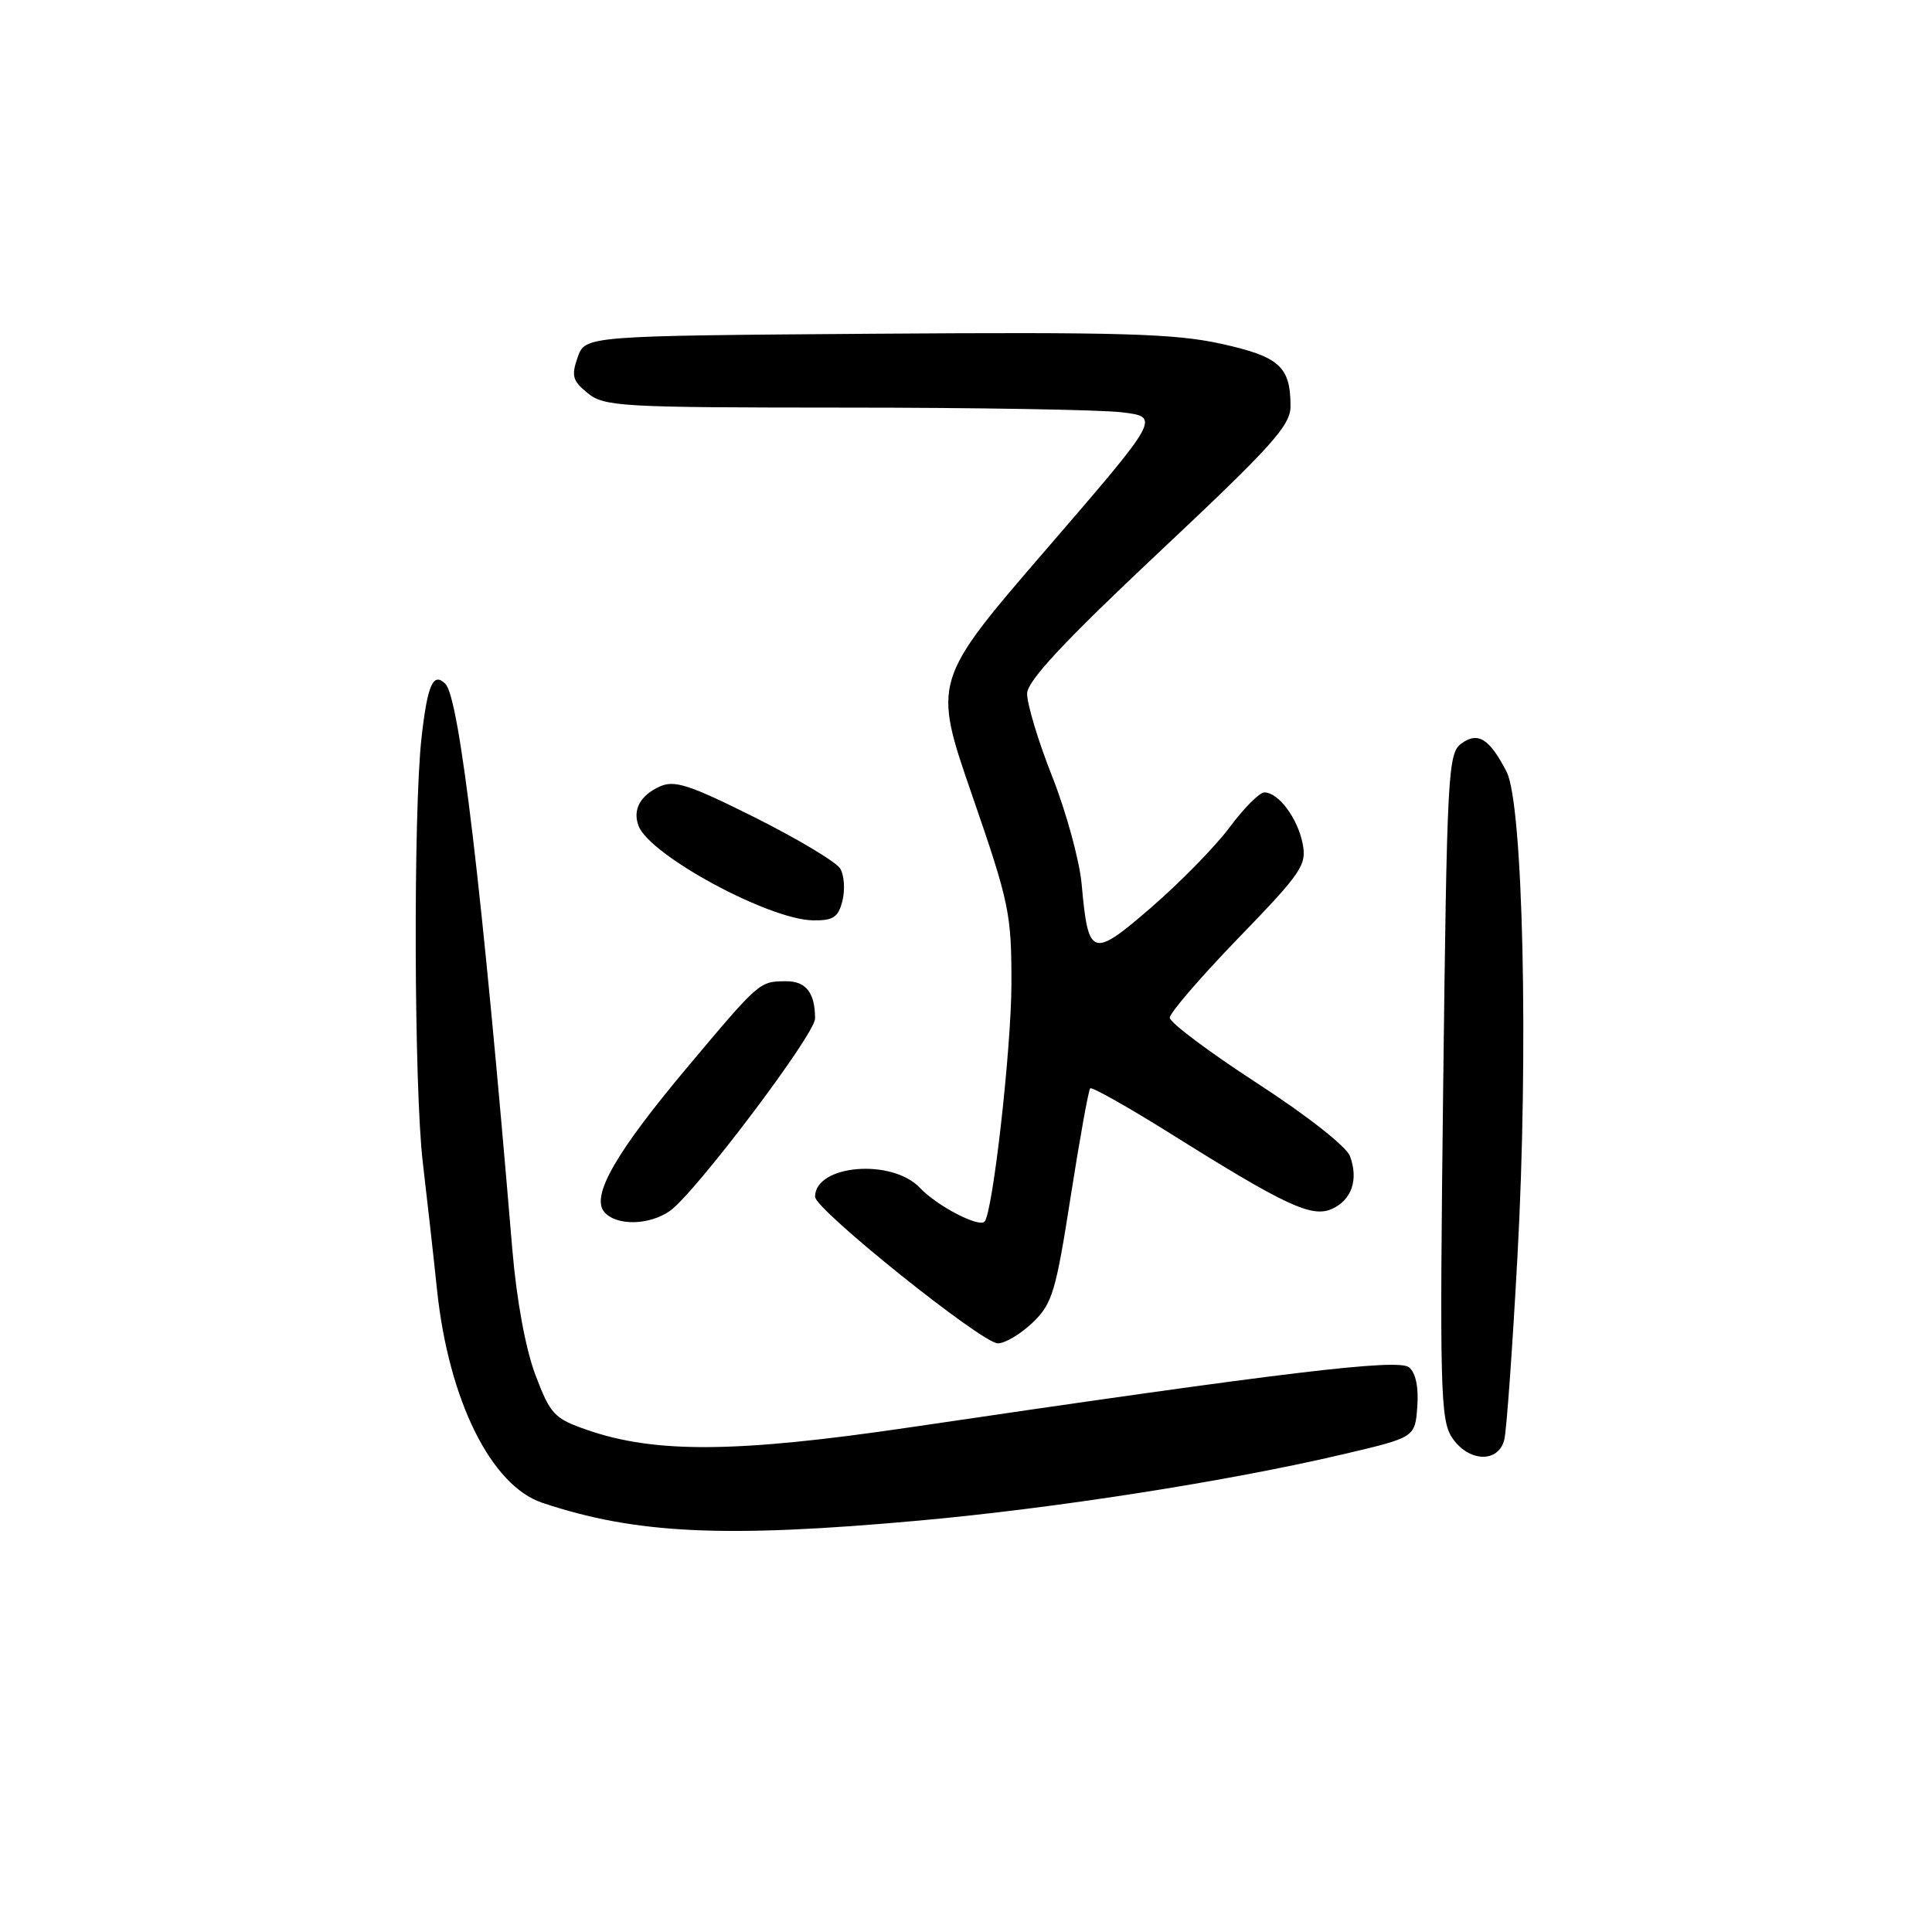 <?xml version="1.0" encoding="UTF-8" standalone="no"?>
<!DOCTYPE svg PUBLIC "-//W3C//DTD SVG 1.1//EN" "http://www.w3.org/Graphics/SVG/1.1/DTD/svg11.dtd" >
<svg xmlns="http://www.w3.org/2000/svg" xmlns:xlink="http://www.w3.org/1999/xlink" version="1.1" viewBox="0 0 256 256">
 <g >
 <path fill="currentColor"
d=" M 121.73 201.49 C 139.80 199.86 162.77 196.27 178.00 192.69 C 187.50 190.46 187.50 190.46 187.80 186.39 C 187.99 183.83 187.59 181.90 186.71 181.18 C 185.28 179.99 170.24 181.80 120.50 189.14 C 97.60 192.52 86.80 192.60 77.79 189.47 C 73.43 187.96 72.93 187.42 70.94 182.17 C 69.63 178.68 68.45 172.27 67.88 165.50 C 63.91 118.02 60.89 92.49 59.02 90.62 C 57.40 89.00 56.64 90.71 55.85 97.79 C 54.75 107.67 54.86 144.18 56.02 154.00 C 56.57 158.68 57.43 166.33 57.92 171.02 C 59.47 185.56 65.08 196.87 71.86 199.13 C 84.22 203.26 95.91 203.82 121.73 201.49 Z  M 199.33 190.75 C 199.63 189.51 200.41 178.60 201.07 166.50 C 202.56 139.35 201.82 106.49 199.63 102.26 C 197.36 97.86 195.84 96.91 193.63 98.53 C 191.86 99.82 191.73 102.42 191.23 143.90 C 190.75 183.87 190.86 188.14 192.38 190.45 C 194.53 193.74 198.56 193.92 199.33 190.75 Z  M 136.83 175.25 C 139.43 172.76 139.90 171.19 141.87 158.56 C 143.07 150.89 144.23 144.44 144.46 144.21 C 144.68 143.99 149.51 146.71 155.18 150.26 C 170.37 159.78 173.84 161.39 176.51 160.18 C 179.11 158.99 180.03 156.31 178.88 153.20 C 178.41 151.92 173.19 147.82 166.53 143.50 C 160.19 139.38 155.00 135.49 155.00 134.85 C 155.00 134.22 159.10 129.46 164.11 124.28 C 172.53 115.58 173.17 114.62 172.60 111.75 C 171.92 108.37 169.39 105.00 167.53 105.00 C 166.89 105.00 164.83 107.07 162.94 109.61 C 161.05 112.15 156.39 116.91 152.59 120.20 C 144.69 127.04 144.20 126.88 143.33 117.20 C 143.05 114.07 141.29 107.61 139.41 102.86 C 137.53 98.11 136.05 93.16 136.10 91.86 C 136.18 90.16 141.08 84.92 153.60 73.15 C 168.55 59.11 171.00 56.38 171.00 53.83 C 171.00 48.57 169.54 47.25 161.75 45.54 C 155.67 44.20 148.31 43.99 116.02 44.22 C 77.55 44.50 77.55 44.50 76.54 47.35 C 75.68 49.81 75.87 50.47 77.88 52.10 C 80.07 53.88 82.30 54.00 111.86 54.01 C 129.26 54.01 145.81 54.29 148.63 54.63 C 153.77 55.25 153.77 55.25 138.67 72.75 C 123.58 90.24 123.58 90.24 128.81 105.37 C 133.75 119.67 134.03 121.04 134.02 130.37 C 134.00 139.01 131.54 160.79 130.45 161.88 C 129.67 162.66 124.13 159.77 121.92 157.42 C 118.21 153.46 108.00 154.32 108.00 158.58 C 108.00 160.27 130.12 178.00 132.22 178.00 C 133.18 178.00 135.26 176.76 136.83 175.25 Z  M 88.77 160.45 C 92.09 158.12 108.00 137.05 108.00 134.97 C 108.00 131.54 106.80 130.00 104.14 130.02 C 100.63 130.04 100.64 130.03 91.24 141.22 C 81.64 152.64 78.29 158.44 80.06 160.58 C 81.62 162.45 86.00 162.39 88.77 160.45 Z  M 111.63 119.35 C 111.99 117.89 111.86 115.97 111.34 115.10 C 110.81 114.22 105.73 111.18 100.05 108.33 C 91.35 103.98 89.36 103.33 87.42 104.22 C 84.81 105.41 83.80 107.31 84.62 109.45 C 86.11 113.34 101.88 121.87 107.73 121.95 C 110.41 121.99 111.08 121.55 111.63 119.35 Z "/>
</g>
</svg>